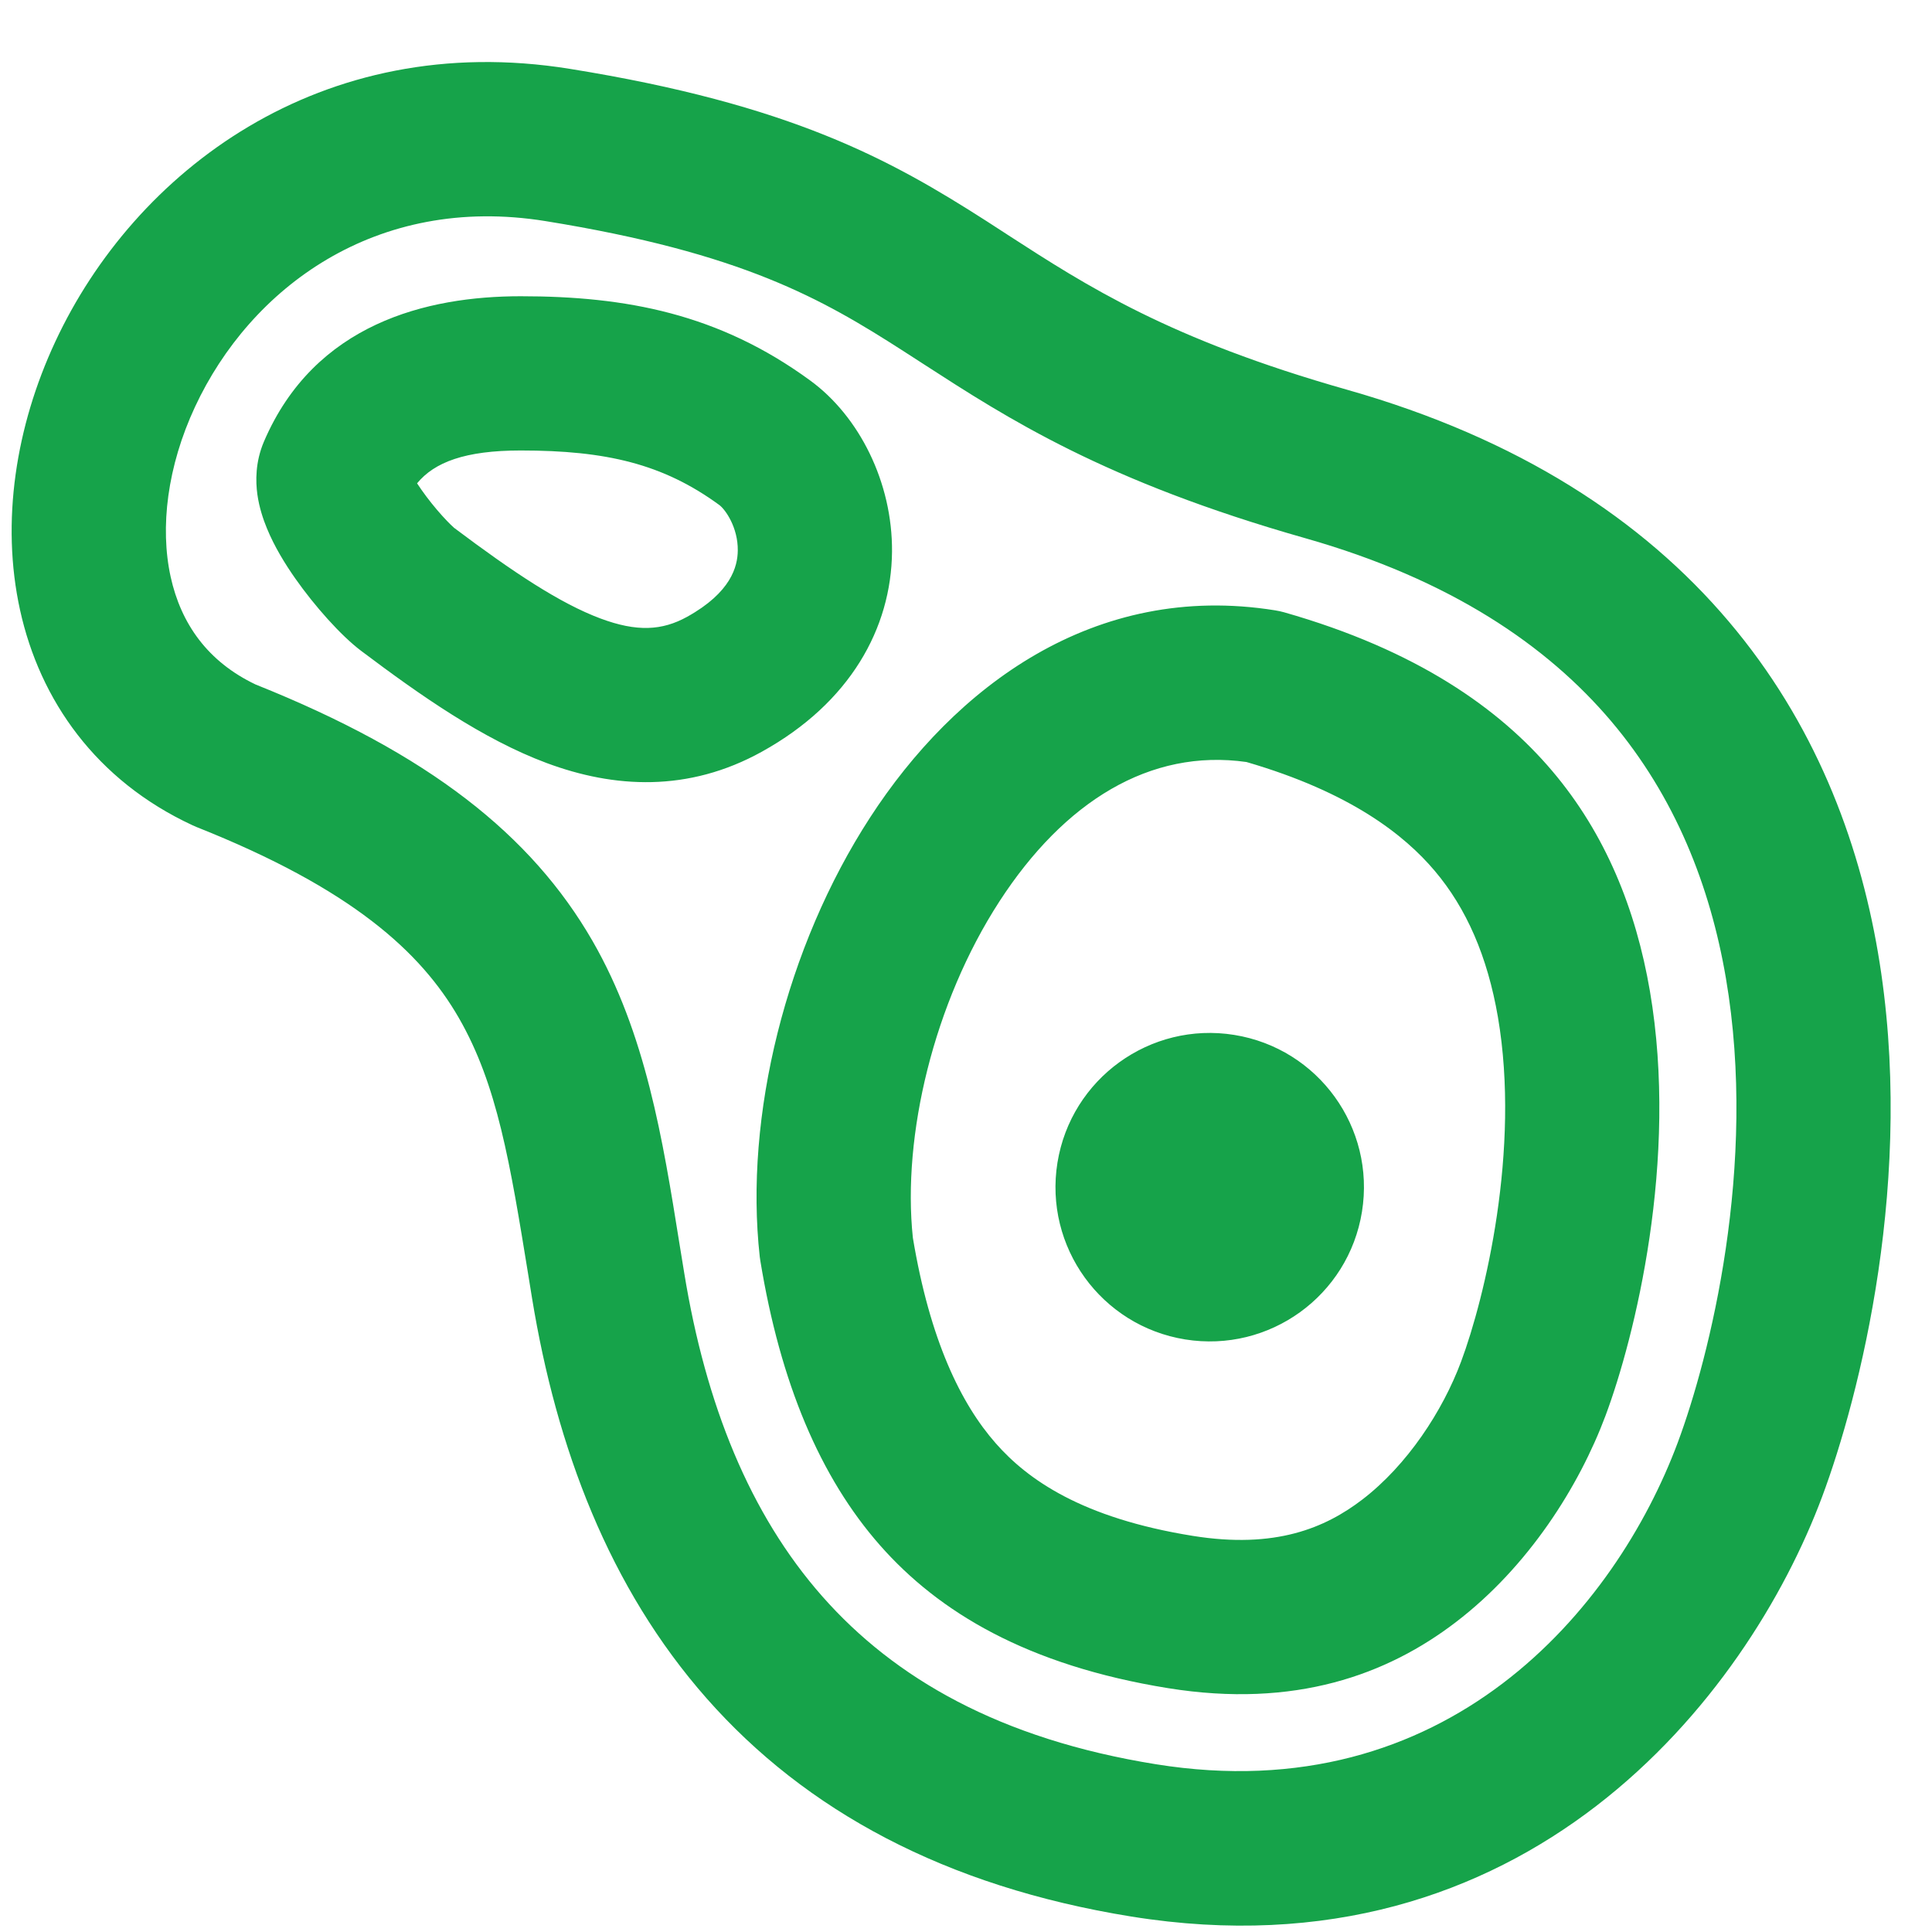 <svg width="24" height="24" viewBox="0 0 24 24" fill="none" xmlns="http://www.w3.org/2000/svg">
<g clip-path="url(#clip0_424_1488)">
<path fill-rule="evenodd" clip-rule="evenodd" d="M0.687 4.244C1.669 2.135 3.982 0.357 7.077 0.855C9.829 1.298 11.063 1.983 12.254 2.746C12.34 2.802 12.426 2.858 12.512 2.913L12.512 2.913L12.513 2.913L12.513 2.913L12.513 2.914C13.506 3.556 14.52 4.213 16.736 4.842C18.867 5.447 20.407 6.459 21.474 7.719C22.538 8.974 23.087 10.42 23.328 11.829C23.805 14.614 23.096 17.357 22.637 18.588C21.702 21.095 18.949 24.596 14.054 23.808C11.74 23.435 10.007 22.491 8.78 21.1C7.565 19.723 6.913 17.983 6.609 16.125L6.565 15.853C6.335 14.438 6.178 13.476 5.7 12.645C5.228 11.826 4.371 11.04 2.44 10.273C2.423 10.266 2.407 10.259 2.39 10.251C1.195 9.696 0.496 8.701 0.249 7.578C0.008 6.483 0.197 5.294 0.687 4.244ZM3.175 8.503C5.33 9.364 6.602 10.374 7.36 11.688C8.022 12.838 8.232 14.147 8.441 15.453C8.461 15.574 8.48 15.694 8.5 15.815C8.766 17.444 9.312 18.808 10.217 19.833C11.11 20.845 12.418 21.604 14.359 21.916C17.975 22.498 20.07 19.988 20.842 17.919C21.236 16.862 21.838 14.48 21.44 12.152C21.244 11.004 20.809 9.897 20.013 8.957C19.221 8.023 18.024 7.199 16.212 6.685C13.721 5.977 12.52 5.2 11.473 4.523C11.388 4.467 11.303 4.413 11.219 4.359C10.211 3.712 9.222 3.141 6.773 2.746C4.667 2.407 3.109 3.581 2.423 5.053C2.078 5.793 1.985 6.552 2.12 7.166C2.248 7.747 2.579 8.219 3.175 8.503ZM8.935 6.273C8.237 5.763 7.531 5.596 6.468 5.596C5.777 5.596 5.397 5.742 5.181 6.004C5.197 6.029 5.216 6.056 5.236 6.085C5.316 6.199 5.408 6.313 5.494 6.408C5.583 6.506 5.635 6.552 5.641 6.557L5.641 6.557L5.641 6.557C6.378 7.111 6.957 7.495 7.459 7.683C7.912 7.852 8.225 7.834 8.536 7.662C9.082 7.359 9.163 7.037 9.165 6.838C9.168 6.554 9.013 6.331 8.935 6.273ZM5.083 5.825L5.084 5.828C5.084 5.826 5.083 5.825 5.083 5.825ZM6.468 3.68C7.775 3.68 8.929 3.896 10.065 4.727C10.671 5.169 11.088 5.99 11.081 6.854C11.072 7.802 10.562 8.73 9.464 9.338C8.549 9.845 7.629 9.791 6.789 9.478C5.998 9.183 5.222 8.639 4.49 8.088C4.234 7.896 3.905 7.524 3.668 7.186C3.543 7.008 3.409 6.791 3.316 6.564C3.269 6.45 3.22 6.305 3.197 6.141C3.175 5.981 3.17 5.74 3.279 5.485C3.908 4.018 5.303 3.68 6.468 3.68ZM12.372 17.932C11.936 17.438 11.551 16.645 11.34 15.376C11.206 14.109 11.599 12.457 12.415 11.198C13.22 9.957 14.285 9.296 15.484 9.466C16.779 9.843 17.447 10.374 17.821 10.816C18.217 11.283 18.478 11.881 18.608 12.636C18.889 14.28 18.447 16.119 18.15 16.915C17.921 17.529 17.481 18.201 16.922 18.629C16.464 18.979 15.845 19.245 14.816 19.079C13.436 18.857 12.764 18.377 12.372 17.932ZM15.841 7.582C13.589 7.22 11.856 8.54 10.808 10.156C9.764 11.764 9.244 13.868 9.438 15.612C9.44 15.628 9.442 15.645 9.445 15.661C9.693 17.175 10.186 18.351 10.935 19.2C11.66 20.022 12.756 20.688 14.511 20.971C16.088 21.225 17.233 20.803 18.085 20.151C18.987 19.462 19.616 18.464 19.945 17.584C20.307 16.614 20.855 14.413 20.496 12.313C20.322 11.296 19.945 10.359 19.282 9.577C18.628 8.805 17.603 8.076 15.951 7.606C15.915 7.596 15.878 7.588 15.841 7.582ZM15.332 12.856C14.288 12.688 13.305 13.399 13.136 14.443C12.968 15.488 13.679 16.471 14.723 16.639C15.768 16.807 16.751 16.097 16.919 15.052C17.087 14.007 16.377 13.024 15.332 12.856Z" fill="#16A34A"/>
</g>
<defs>
<clipPath id="clip0_424_1488">
<rect width="24" height="24" fill="white"/>
</clipPath>
</defs>
</svg>
